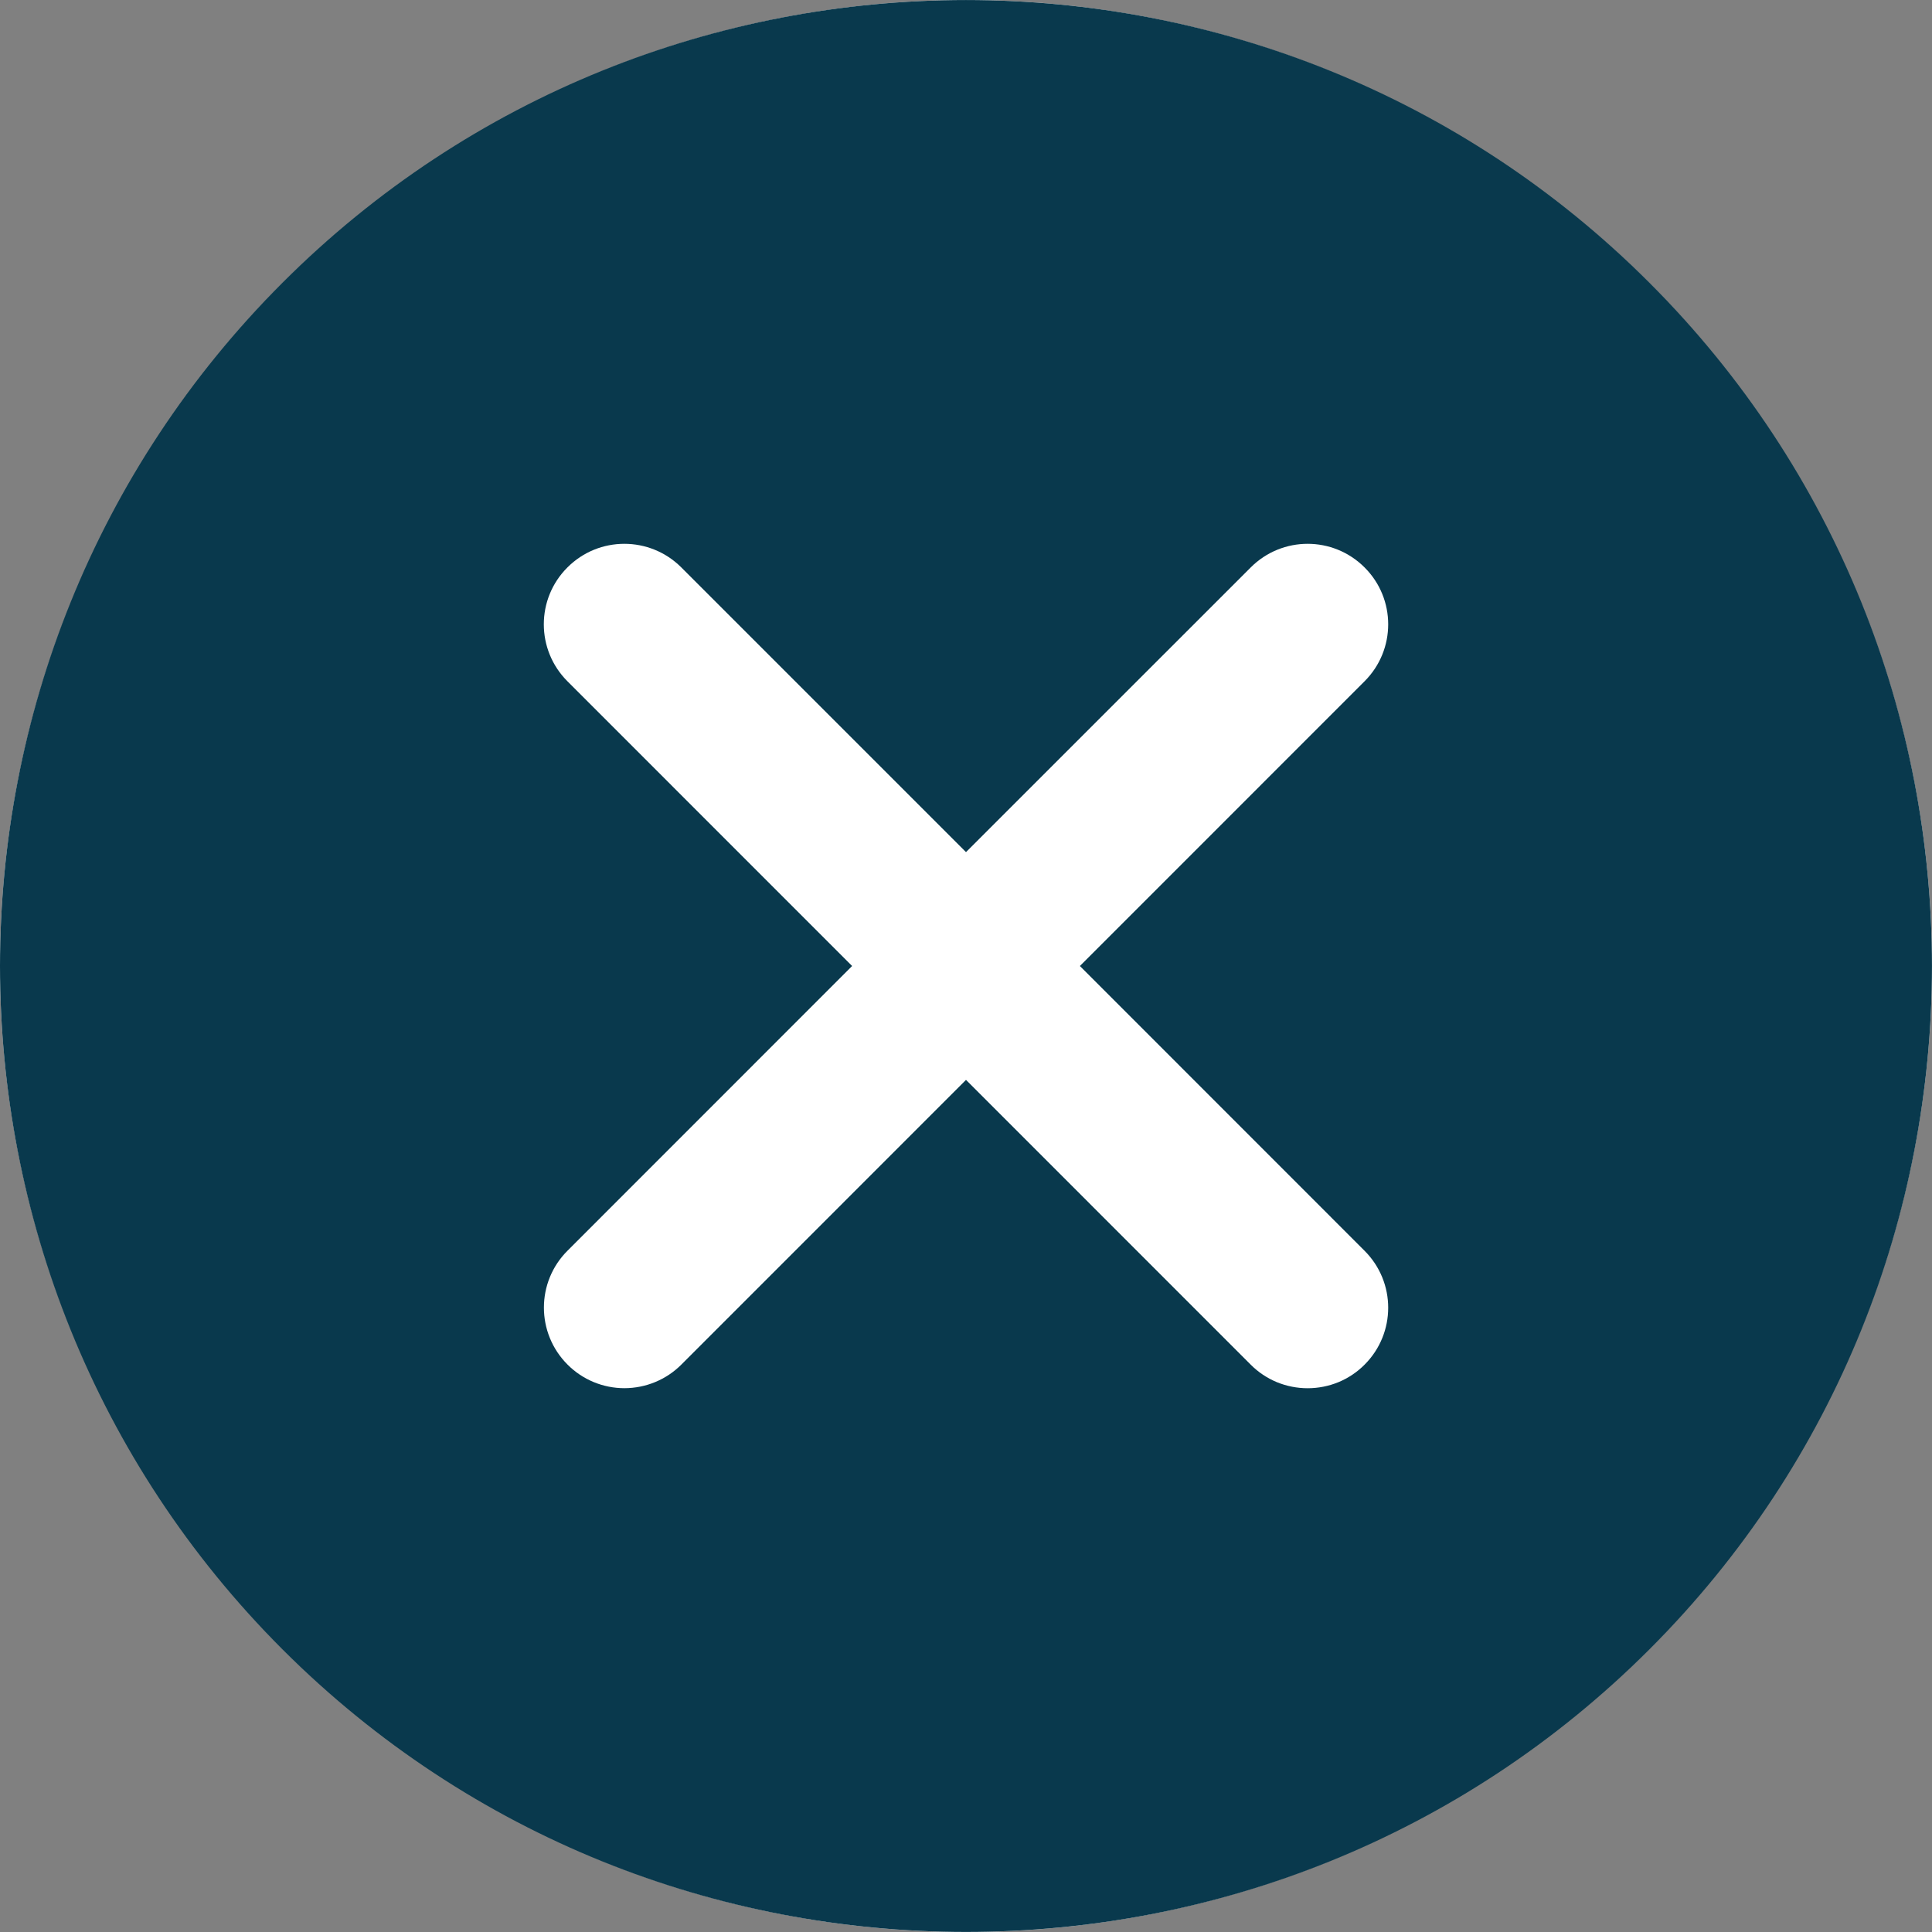 <svg width="40" height="40" viewBox="0 0 40 40" fill="none" xmlns="http://www.w3.org/2000/svg">
<rect x="0" y="0" width="40" height="40" fill="#808080" stroke="none"/>
<g clip-path="url(#clip0_369_51232)">
<circle cx="20" cy="20" r="20" fill="white"/>
<path d="M34.148 5.852C26.345 -1.95 13.654 -1.95 5.85 5.852C-1.95 13.653 -1.95 26.348 5.85 34.15C9.752 38.05 14.876 39.999 20 39.999C25.124 39.999 30.247 38.05 34.148 34.15C41.95 26.348 41.95 13.653 34.148 5.852ZM28.252 25.896C28.904 26.548 28.904 27.602 28.252 28.254C28.098 28.409 27.914 28.532 27.712 28.616C27.509 28.699 27.292 28.742 27.073 28.742C26.855 28.742 26.638 28.699 26.435 28.616C26.233 28.532 26.049 28.409 25.895 28.254L20 22.358L14.107 28.252C13.795 28.565 13.371 28.74 12.928 28.741C12.71 28.741 12.493 28.698 12.29 28.614C12.088 28.53 11.904 28.407 11.75 28.252C11.098 27.6 11.098 26.544 11.75 25.894L17.642 20L11.748 14.105C11.096 13.453 11.096 12.398 11.748 11.748C12.398 11.096 13.454 11.096 14.106 11.748L20 17.642L25.895 11.748C26.546 11.096 27.6 11.096 28.252 11.748C28.904 12.398 28.904 13.453 28.252 14.105L22.358 20L28.252 25.896Z" fill="#09394D"/>
</g>
<defs>
<clipPath id="clip0_369_51232">
<rect width="40" height="40" fill="white"/>
</clipPath>
</defs>
</svg>
